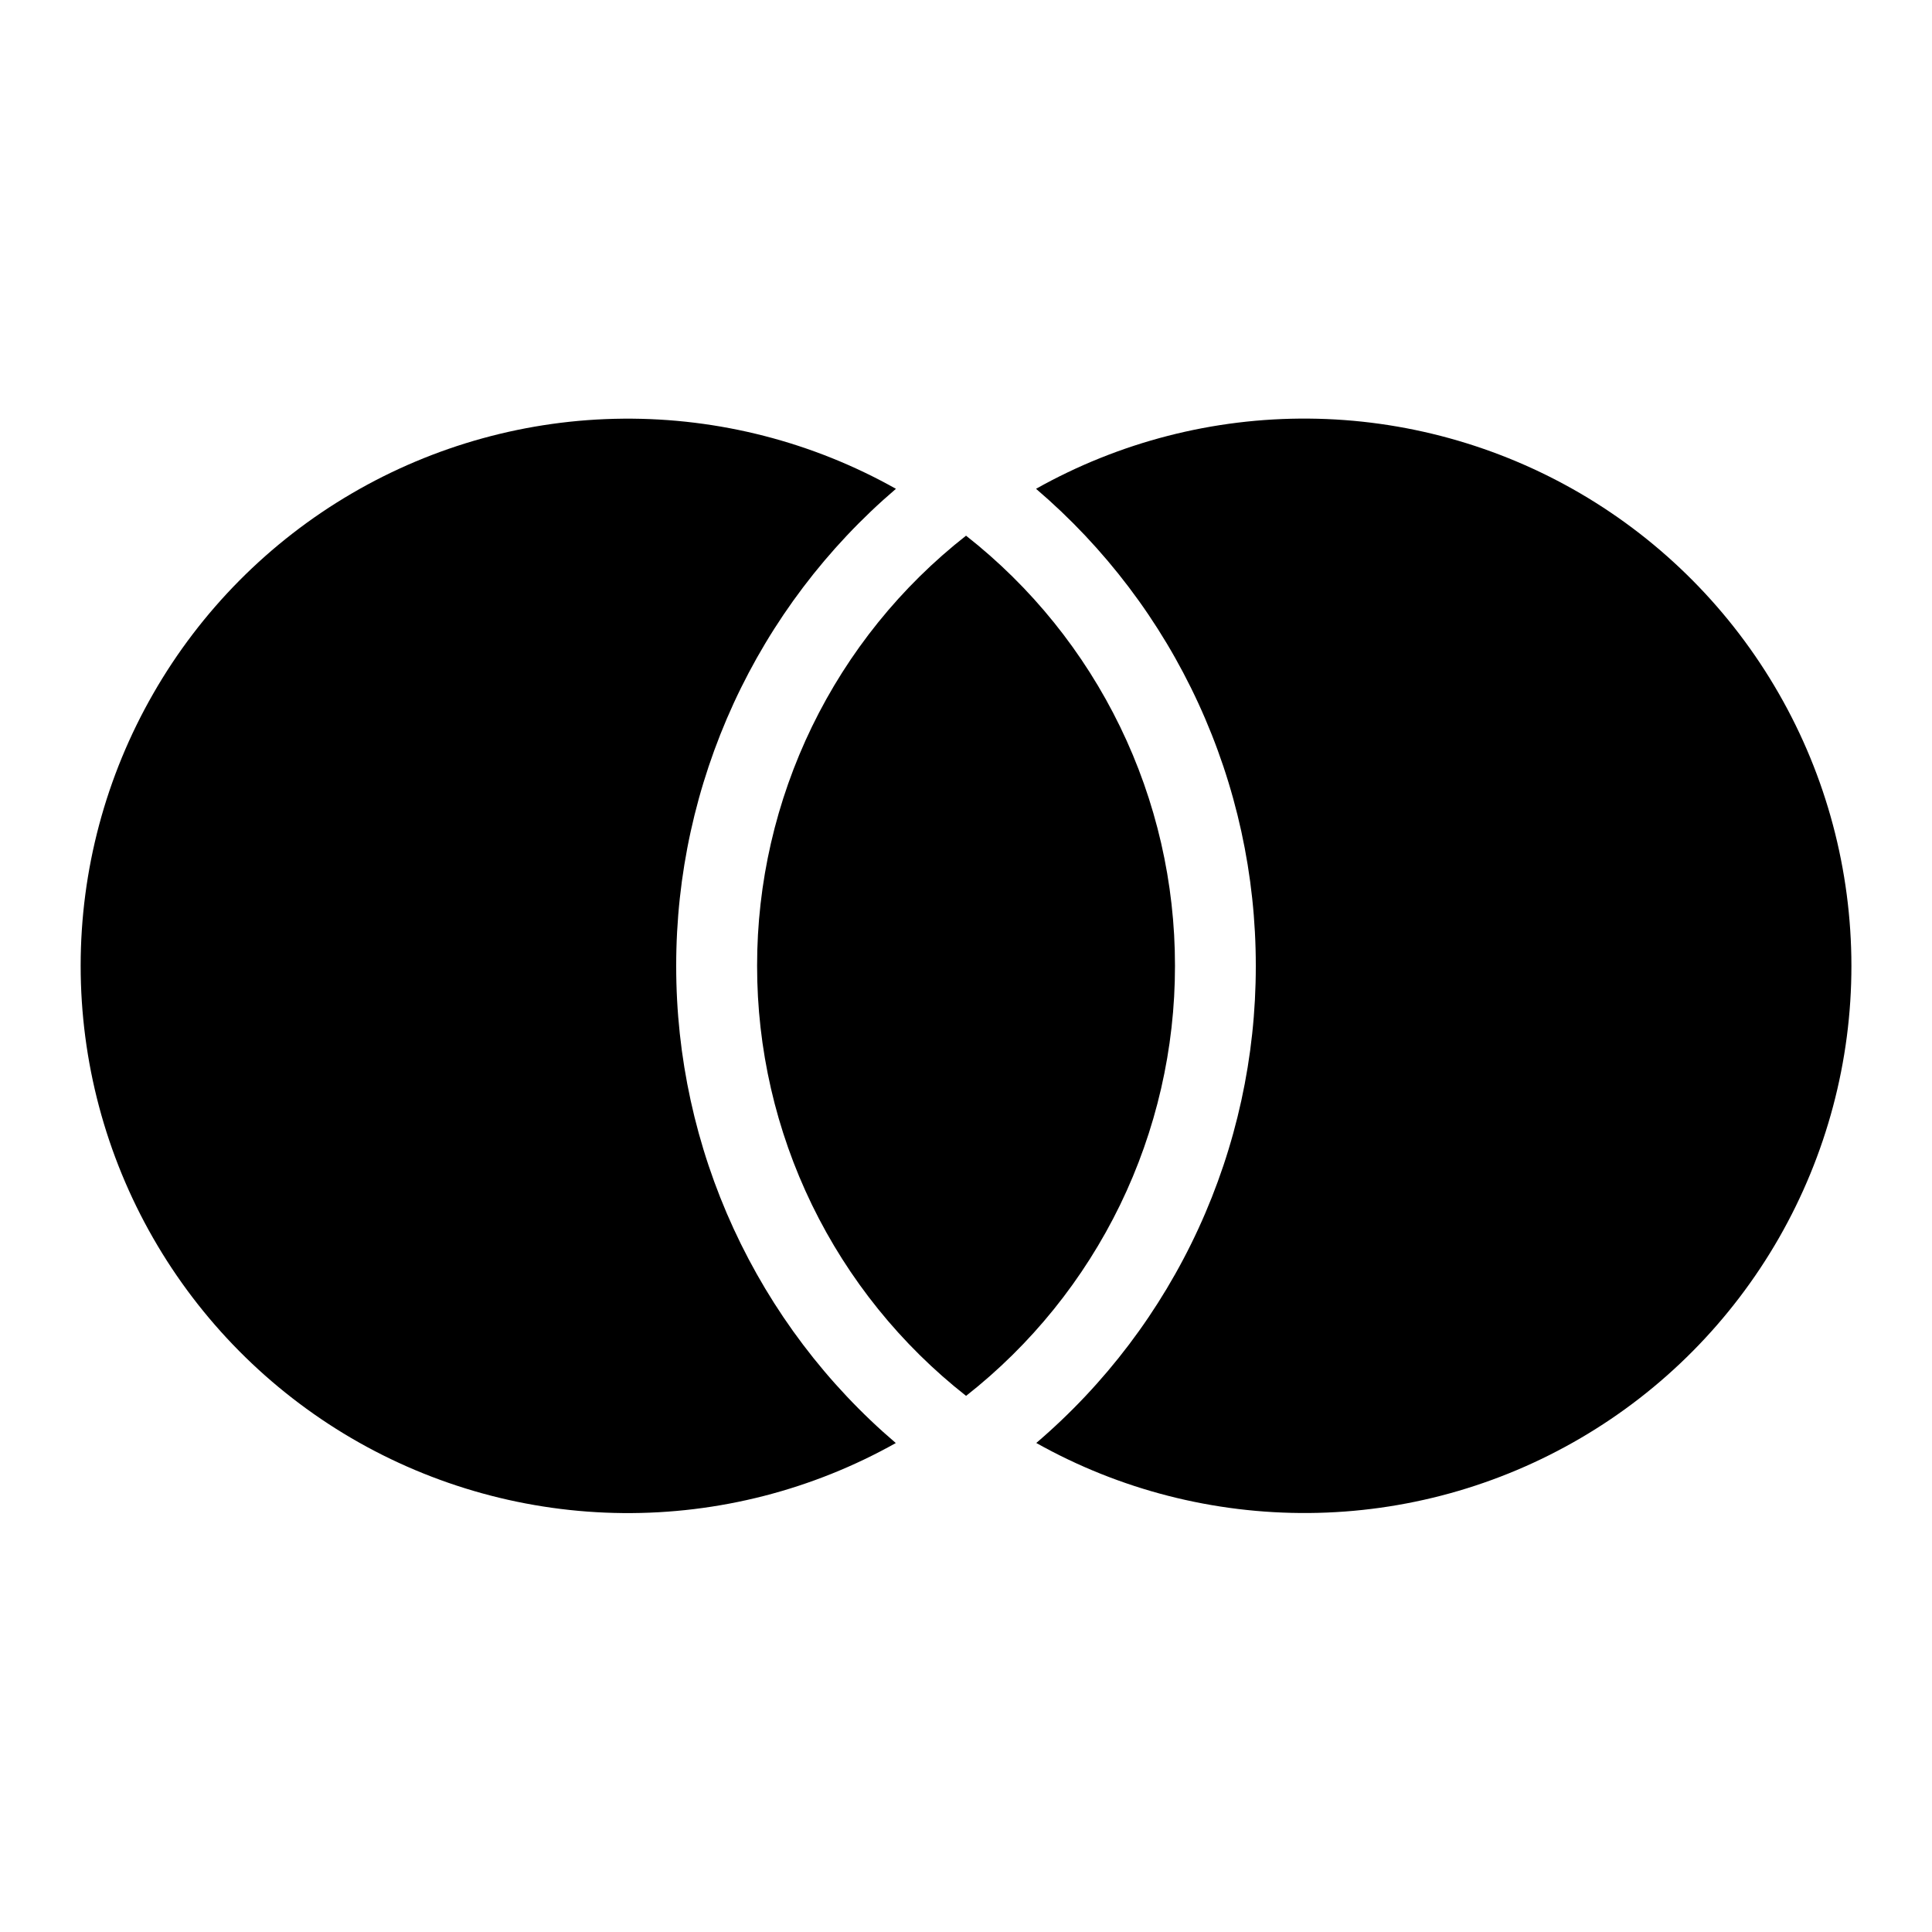 <svg fill="currentColor" height="24" viewBox="0 0 24 24" width="24" xmlns="http://www.w3.org/2000/svg"><path d="m12 6.654c.81.636 1.464 1.447 1.914 2.373.45.926.683 1.942.682 2.971.001 1.029-.233 2.045-.682 2.97-.45.925-1.104 1.737-1.913 2.372-.809-.635-1.464-1.447-1.914-2.372-.45-.926-.683-1.942-.682-2.971-.001-1.029.233-2.045.682-2.971.45-.926 1.104-1.737 1.914-2.372zm-.87-.582c-.857.732-1.545 1.641-2.016 2.664-.471 1.024-.715 2.137-.714 3.264-.001 1.126.242 2.24.713 3.263.471 1.023 1.158 1.932 2.015 2.663-1.035.581-2.203.881-3.39.87-1.186-.011-2.349-.332-3.373-.931-1.024-.6-1.873-1.457-2.463-2.486s-.9-2.195-.9-3.382.311-2.352.902-3.381c.59-1.029 1.44-1.886 2.464-2.485 1.024-.599 2.187-.92 3.374-.93 1.186-.01 2.355.29 3.389.872zm1.742 11.854c.857-.732 1.544-1.64 2.015-2.663.471-1.023.714-2.136.713-3.263.001-1.127-.242-2.24-.714-3.264-.471-1.024-1.159-1.932-2.016-2.664 1.034-.581 2.203-.882 3.389-.872 1.186.01 2.349.331 3.374.93 1.024.599 1.874 1.456 2.464 2.485.591 1.029.901 2.195.902 3.381s-.31 2.352-.9 3.382c-.59 1.029-1.439 1.887-2.463 2.486-1.024.6-2.187.921-3.373.931s-2.355-.289-3.39-.87z" /></svg>